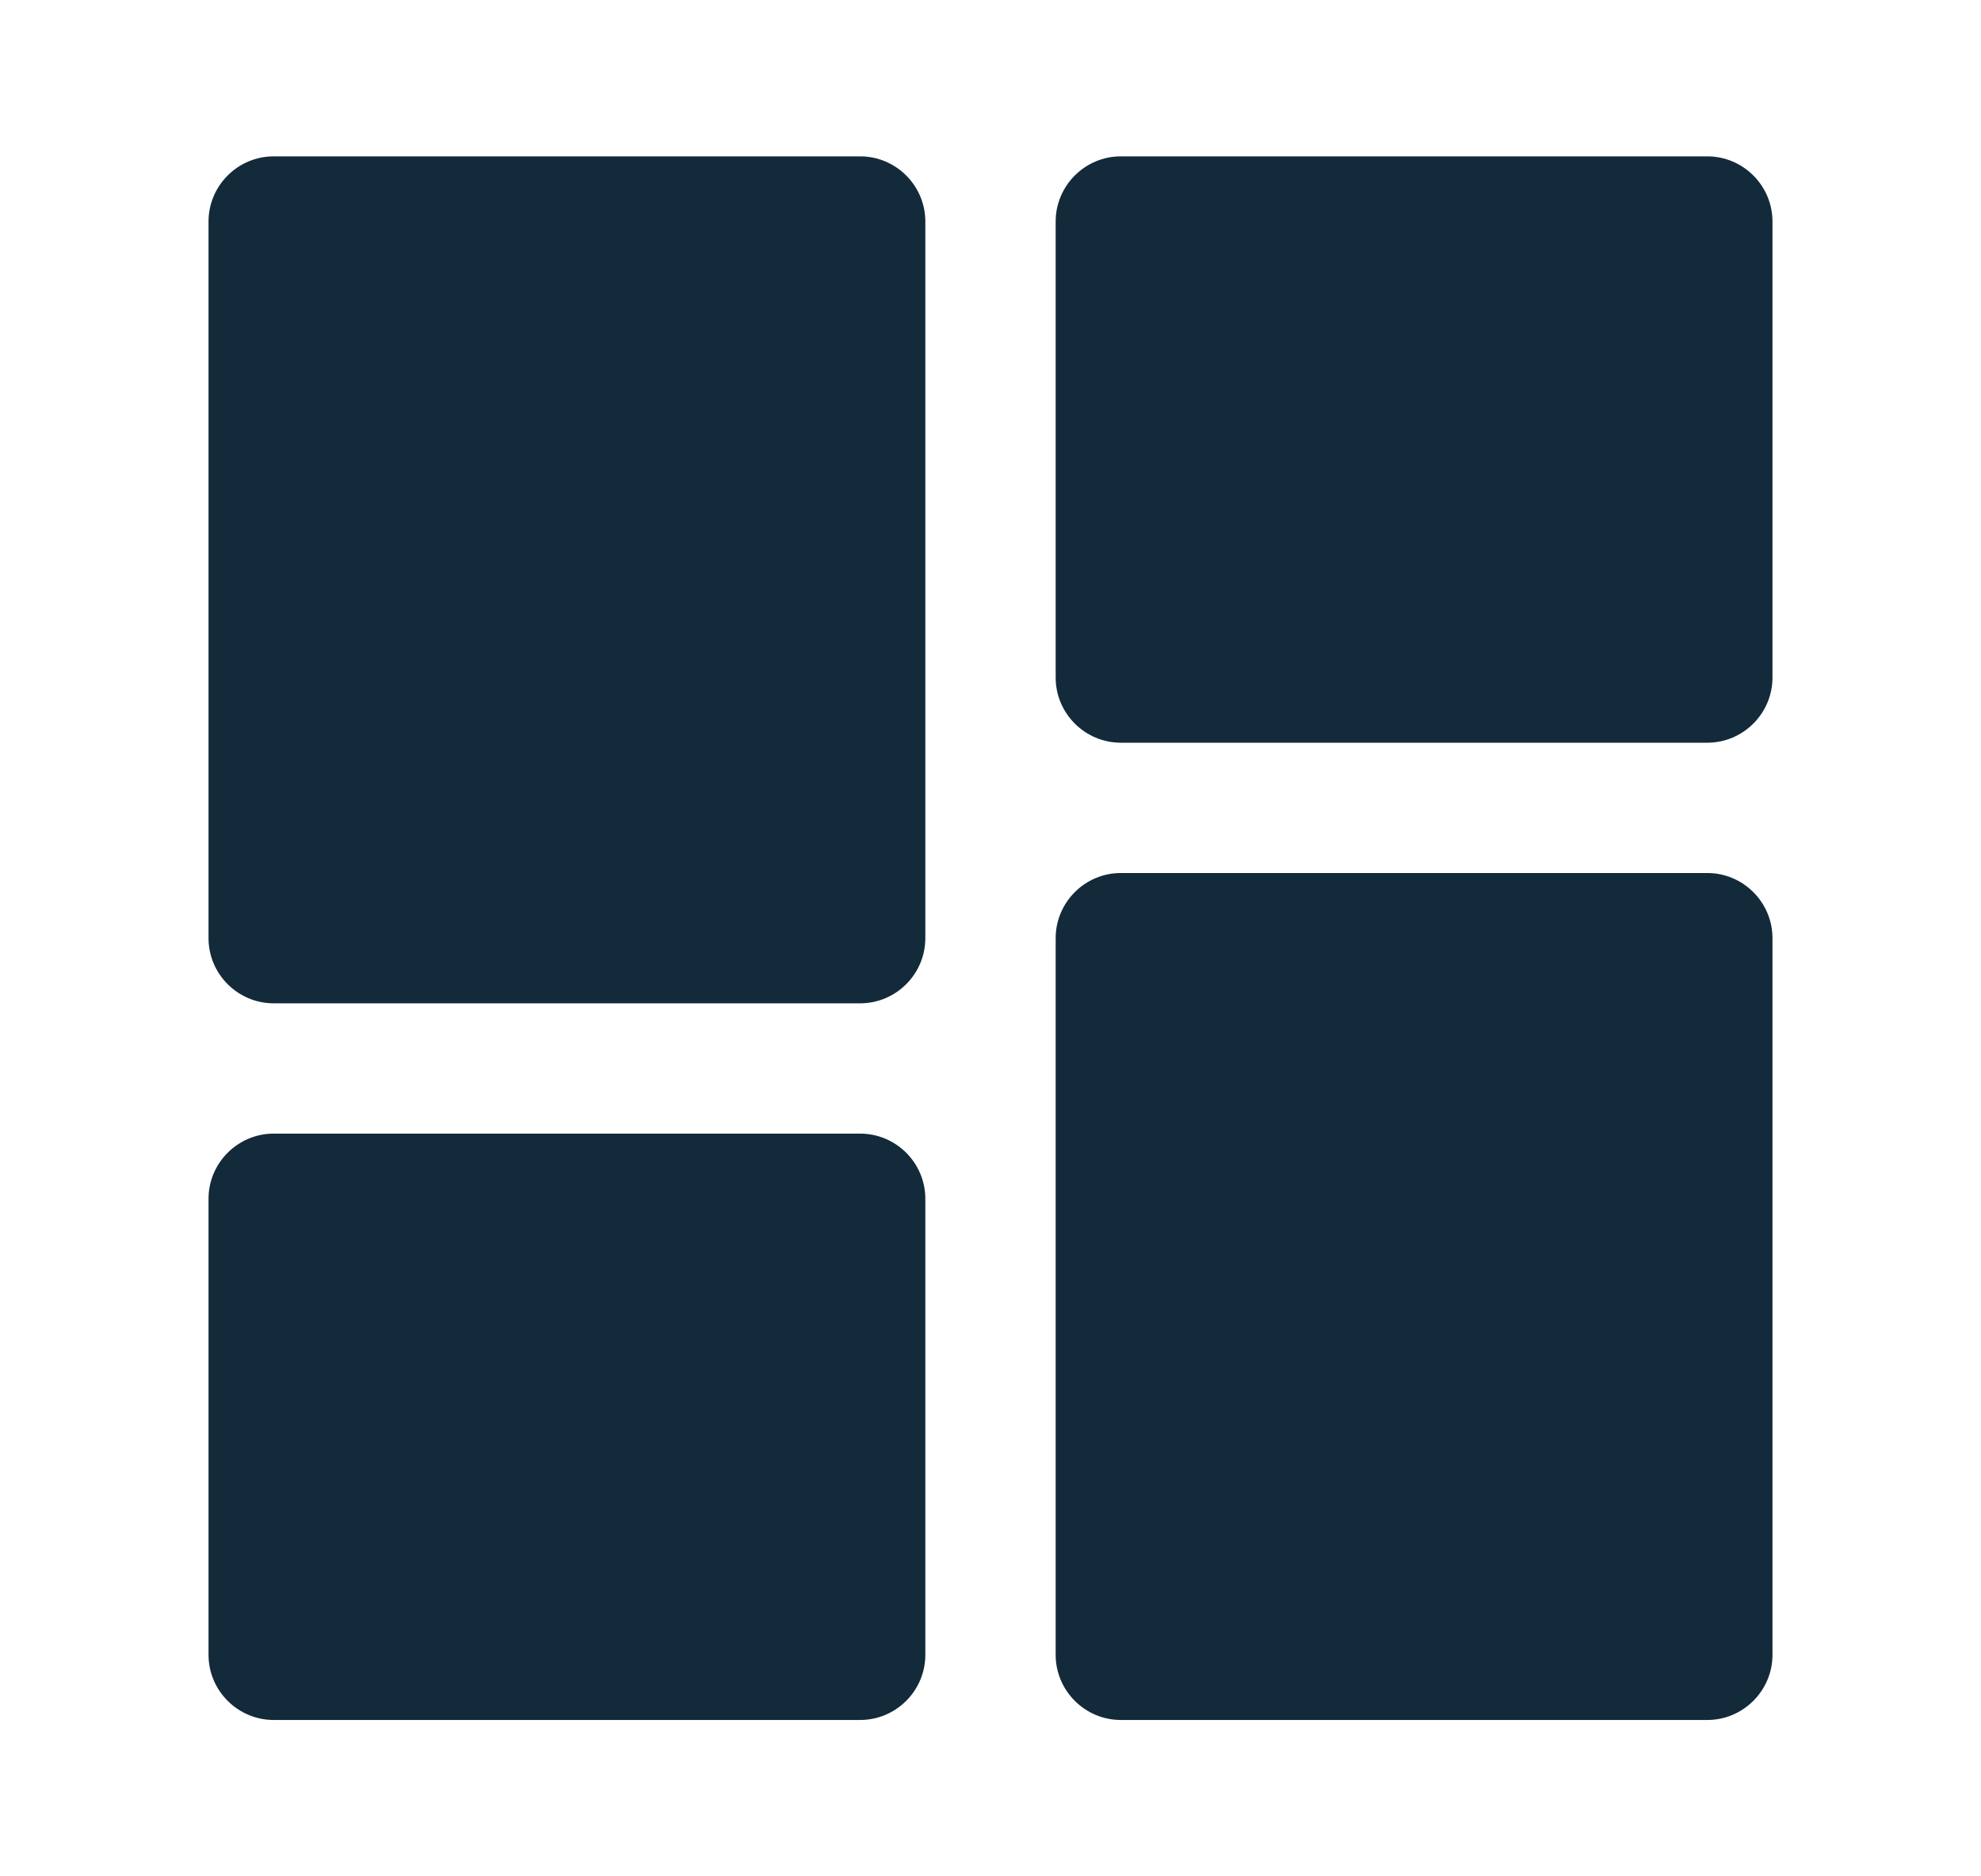 <svg width="19" height="18" viewBox="0 0 19 18" fill="none" xmlns="http://www.w3.org/2000/svg">
    <path fill-rule="evenodd" clip-rule="evenodd"
        d="M2.625 1.5H8.25C8.594 1.5 8.875 1.781 8.875 2.125V9C8.875 9.344 8.594 9.625 8.25 9.625H2.625C2.281 9.625 2 9.344 2 9V2.125C2 1.781 2.281 1.5 2.625 1.5ZM10.75 8.375H16.375C16.719 8.375 17 8.656 17 9V15.875C17 16.219 16.719 16.5 16.375 16.5H10.75C10.406 16.5 10.125 16.219 10.125 15.875V9C10.125 8.656 10.406 8.375 10.75 8.375ZM8.25 10.875H2.625C2.281 10.875 2 11.156 2 11.5V15.875C2 16.219 2.281 16.5 2.625 16.5H8.25C8.594 16.5 8.875 16.219 8.875 15.875V11.5C8.875 11.156 8.594 10.875 8.25 10.875ZM10.75 1.5H16.375C16.719 1.5 17 1.781 17 2.125V6.5C17 6.844 16.719 7.125 16.375 7.125H10.75C10.406 7.125 10.125 6.844 10.125 6.5V2.125C10.125 1.781 10.406 1.5 10.75 1.5Z"
        fill="#132A3A" />
</svg>
    